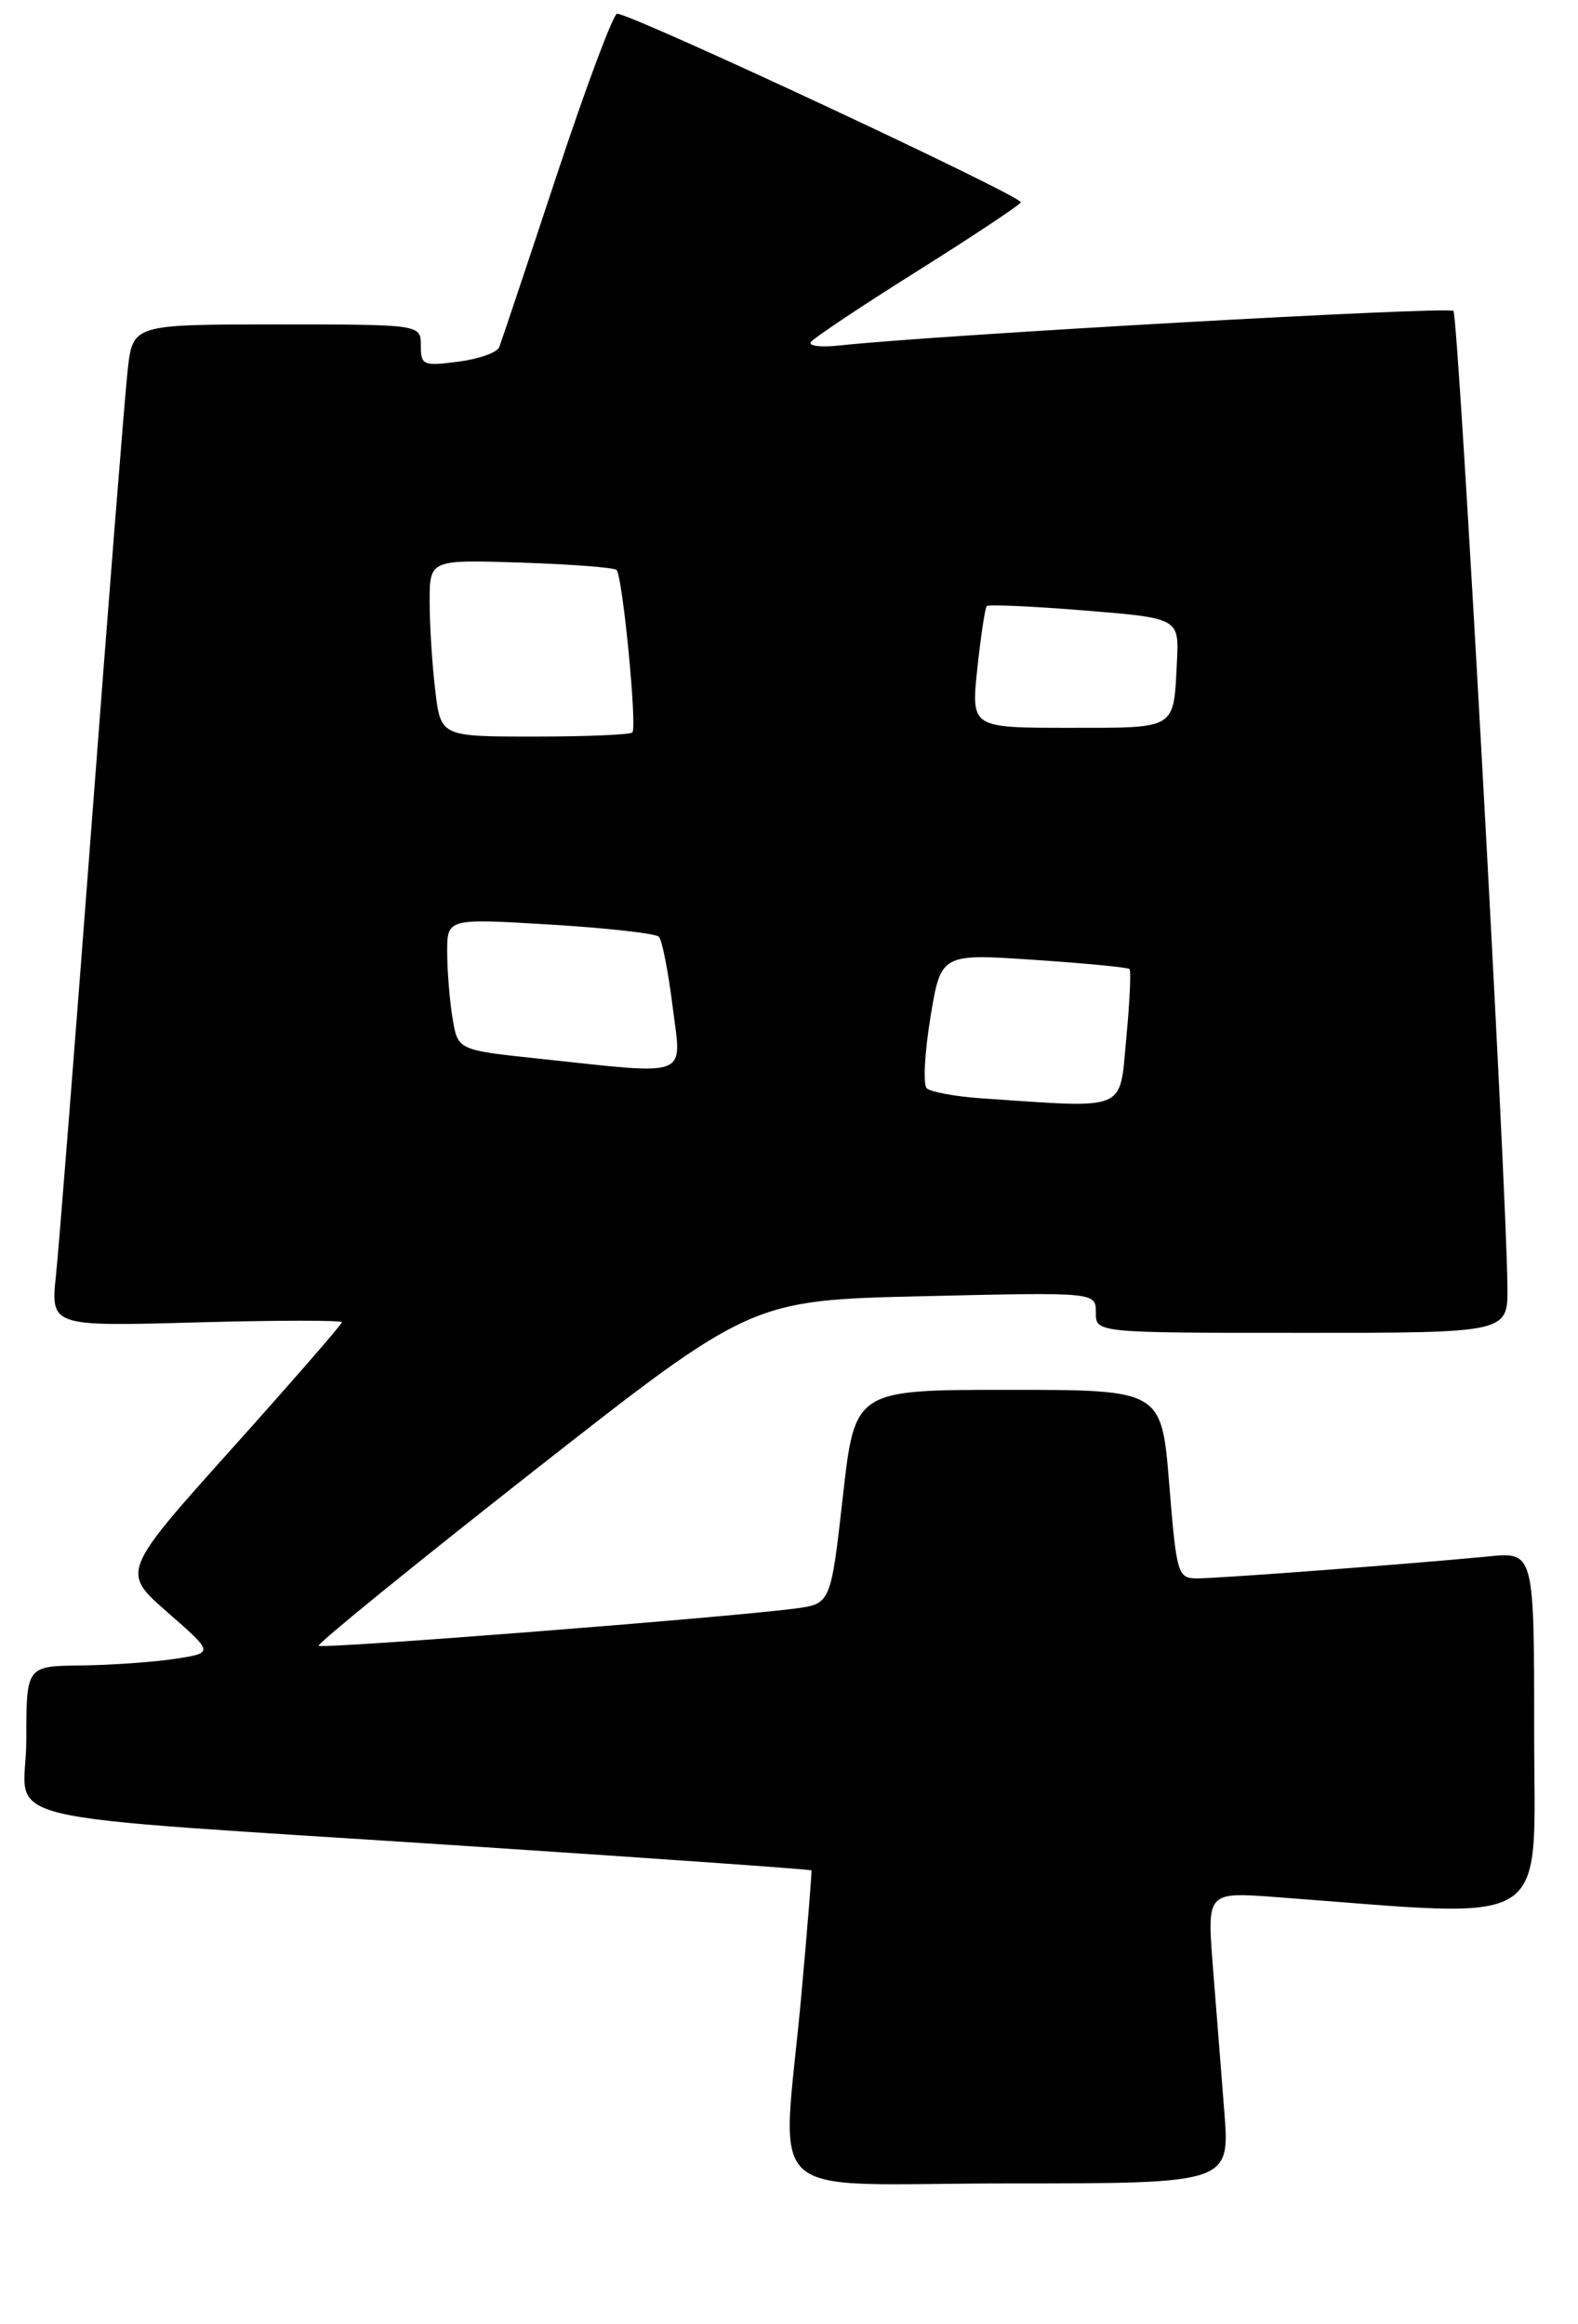 <?xml version="1.0" encoding="UTF-8" standalone="no"?>
<!DOCTYPE svg PUBLIC "-//W3C//DTD SVG 1.1//EN" "http://www.w3.org/Graphics/SVG/1.1/DTD/svg11.dtd" >
<svg xmlns="http://www.w3.org/2000/svg" xmlns:xlink="http://www.w3.org/1999/xlink" version="1.1" viewBox="0 0 180 265">
 <g >
 <path fill="currentColor"
d=" M 139.65 240.75 C 139.29 236.21 138.71 228.73 138.34 224.13 C 137.69 215.76 137.69 215.76 145.59 216.35 C 177.59 218.74 175.00 220.40 175.00 197.59 C 175.00 176.98 175.00 176.98 169.75 177.50 C 161.35 178.32 139.11 180.00 136.57 180.00 C 134.34 180.00 134.21 179.58 133.37 169.25 C 132.50 158.50 132.50 158.50 115.00 158.50 C 97.51 158.50 97.51 158.50 96.14 170.71 C 94.76 182.91 94.76 182.91 90.63 183.45 C 82.73 184.48 36.74 188.07 36.35 187.69 C 36.14 187.48 47.16 178.52 60.84 167.78 C 85.71 148.27 85.71 148.27 105.36 147.82 C 125.00 147.36 125.00 147.36 125.00 149.68 C 125.00 152.00 125.00 152.00 148.50 152.00 C 172.00 152.00 172.00 152.00 171.95 146.75 C 171.83 134.56 166.37 36.04 165.79 35.46 C 165.24 34.91 106.68 38.21 95.75 39.40 C 93.69 39.63 92.22 39.46 92.48 39.03 C 92.75 38.59 98.16 34.98 104.50 31.00 C 110.84 27.02 116.22 23.45 116.45 23.08 C 116.82 22.48 72.38 1.71 70.40 1.56 C 69.97 1.53 66.87 9.82 63.50 20.00 C 60.13 30.18 57.18 39.00 56.94 39.60 C 56.70 40.21 54.59 40.95 52.25 41.25 C 48.27 41.77 48.00 41.65 48.00 39.40 C 48.00 37.00 48.00 37.00 31.57 37.00 C 15.14 37.00 15.14 37.00 14.56 42.25 C 14.24 45.14 12.41 68.20 10.49 93.50 C 8.57 118.80 6.73 142.15 6.39 145.38 C 5.77 151.27 5.77 151.27 22.39 150.81 C 31.52 150.56 39.00 150.55 39.00 150.79 C 39.00 151.02 33.34 157.53 26.42 165.24 C 13.84 179.27 13.84 179.27 19.12 183.88 C 24.40 188.50 24.40 188.50 19.95 189.18 C 17.50 189.55 12.69 189.89 9.25 189.93 C 3.00 190.00 3.00 190.00 3.00 198.42 C 3.00 208.32 -3.45 206.79 53.97 210.57 C 75.13 211.96 92.49 213.19 92.56 213.30 C 92.62 213.41 92.11 219.80 91.41 227.50 C 89.22 251.79 86.14 249.00 115.15 249.00 C 140.30 249.00 140.30 249.00 139.65 240.75 Z  M 112.00 125.26 C 108.97 125.05 106.15 124.53 105.71 124.11 C 105.28 123.68 105.47 120.05 106.13 116.04 C 107.33 108.75 107.33 108.75 117.92 109.46 C 123.74 109.85 128.65 110.32 128.84 110.51 C 129.03 110.70 128.87 114.26 128.47 118.43 C 127.68 126.86 128.80 126.39 112.00 125.26 Z  M 61.36 120.72 C 52.22 119.75 52.22 119.75 51.62 116.12 C 51.29 114.13 51.02 110.75 51.01 108.61 C 51.00 104.73 51.00 104.73 62.75 105.44 C 69.21 105.83 74.80 106.45 75.16 106.83 C 75.52 107.20 76.22 110.76 76.72 114.75 C 77.77 123.07 78.99 122.60 61.36 120.72 Z  M 49.65 78.75 C 49.30 75.86 49.01 71.32 49.01 68.66 C 49.00 63.82 49.00 63.82 59.42 64.16 C 65.15 64.35 70.06 64.72 70.33 65.00 C 71.02 65.71 72.70 82.97 72.13 83.53 C 71.88 83.79 66.85 84.00 60.97 84.00 C 50.28 84.00 50.28 84.00 49.65 78.75 Z  M 111.48 76.25 C 111.88 72.54 112.36 69.33 112.56 69.12 C 112.76 68.92 117.77 69.14 123.71 69.62 C 134.50 70.50 134.50 70.50 134.25 75.50 C 133.85 83.29 134.32 83.00 121.91 83.00 C 110.77 83.00 110.77 83.00 111.48 76.25 Z "/>
</g>
</svg>